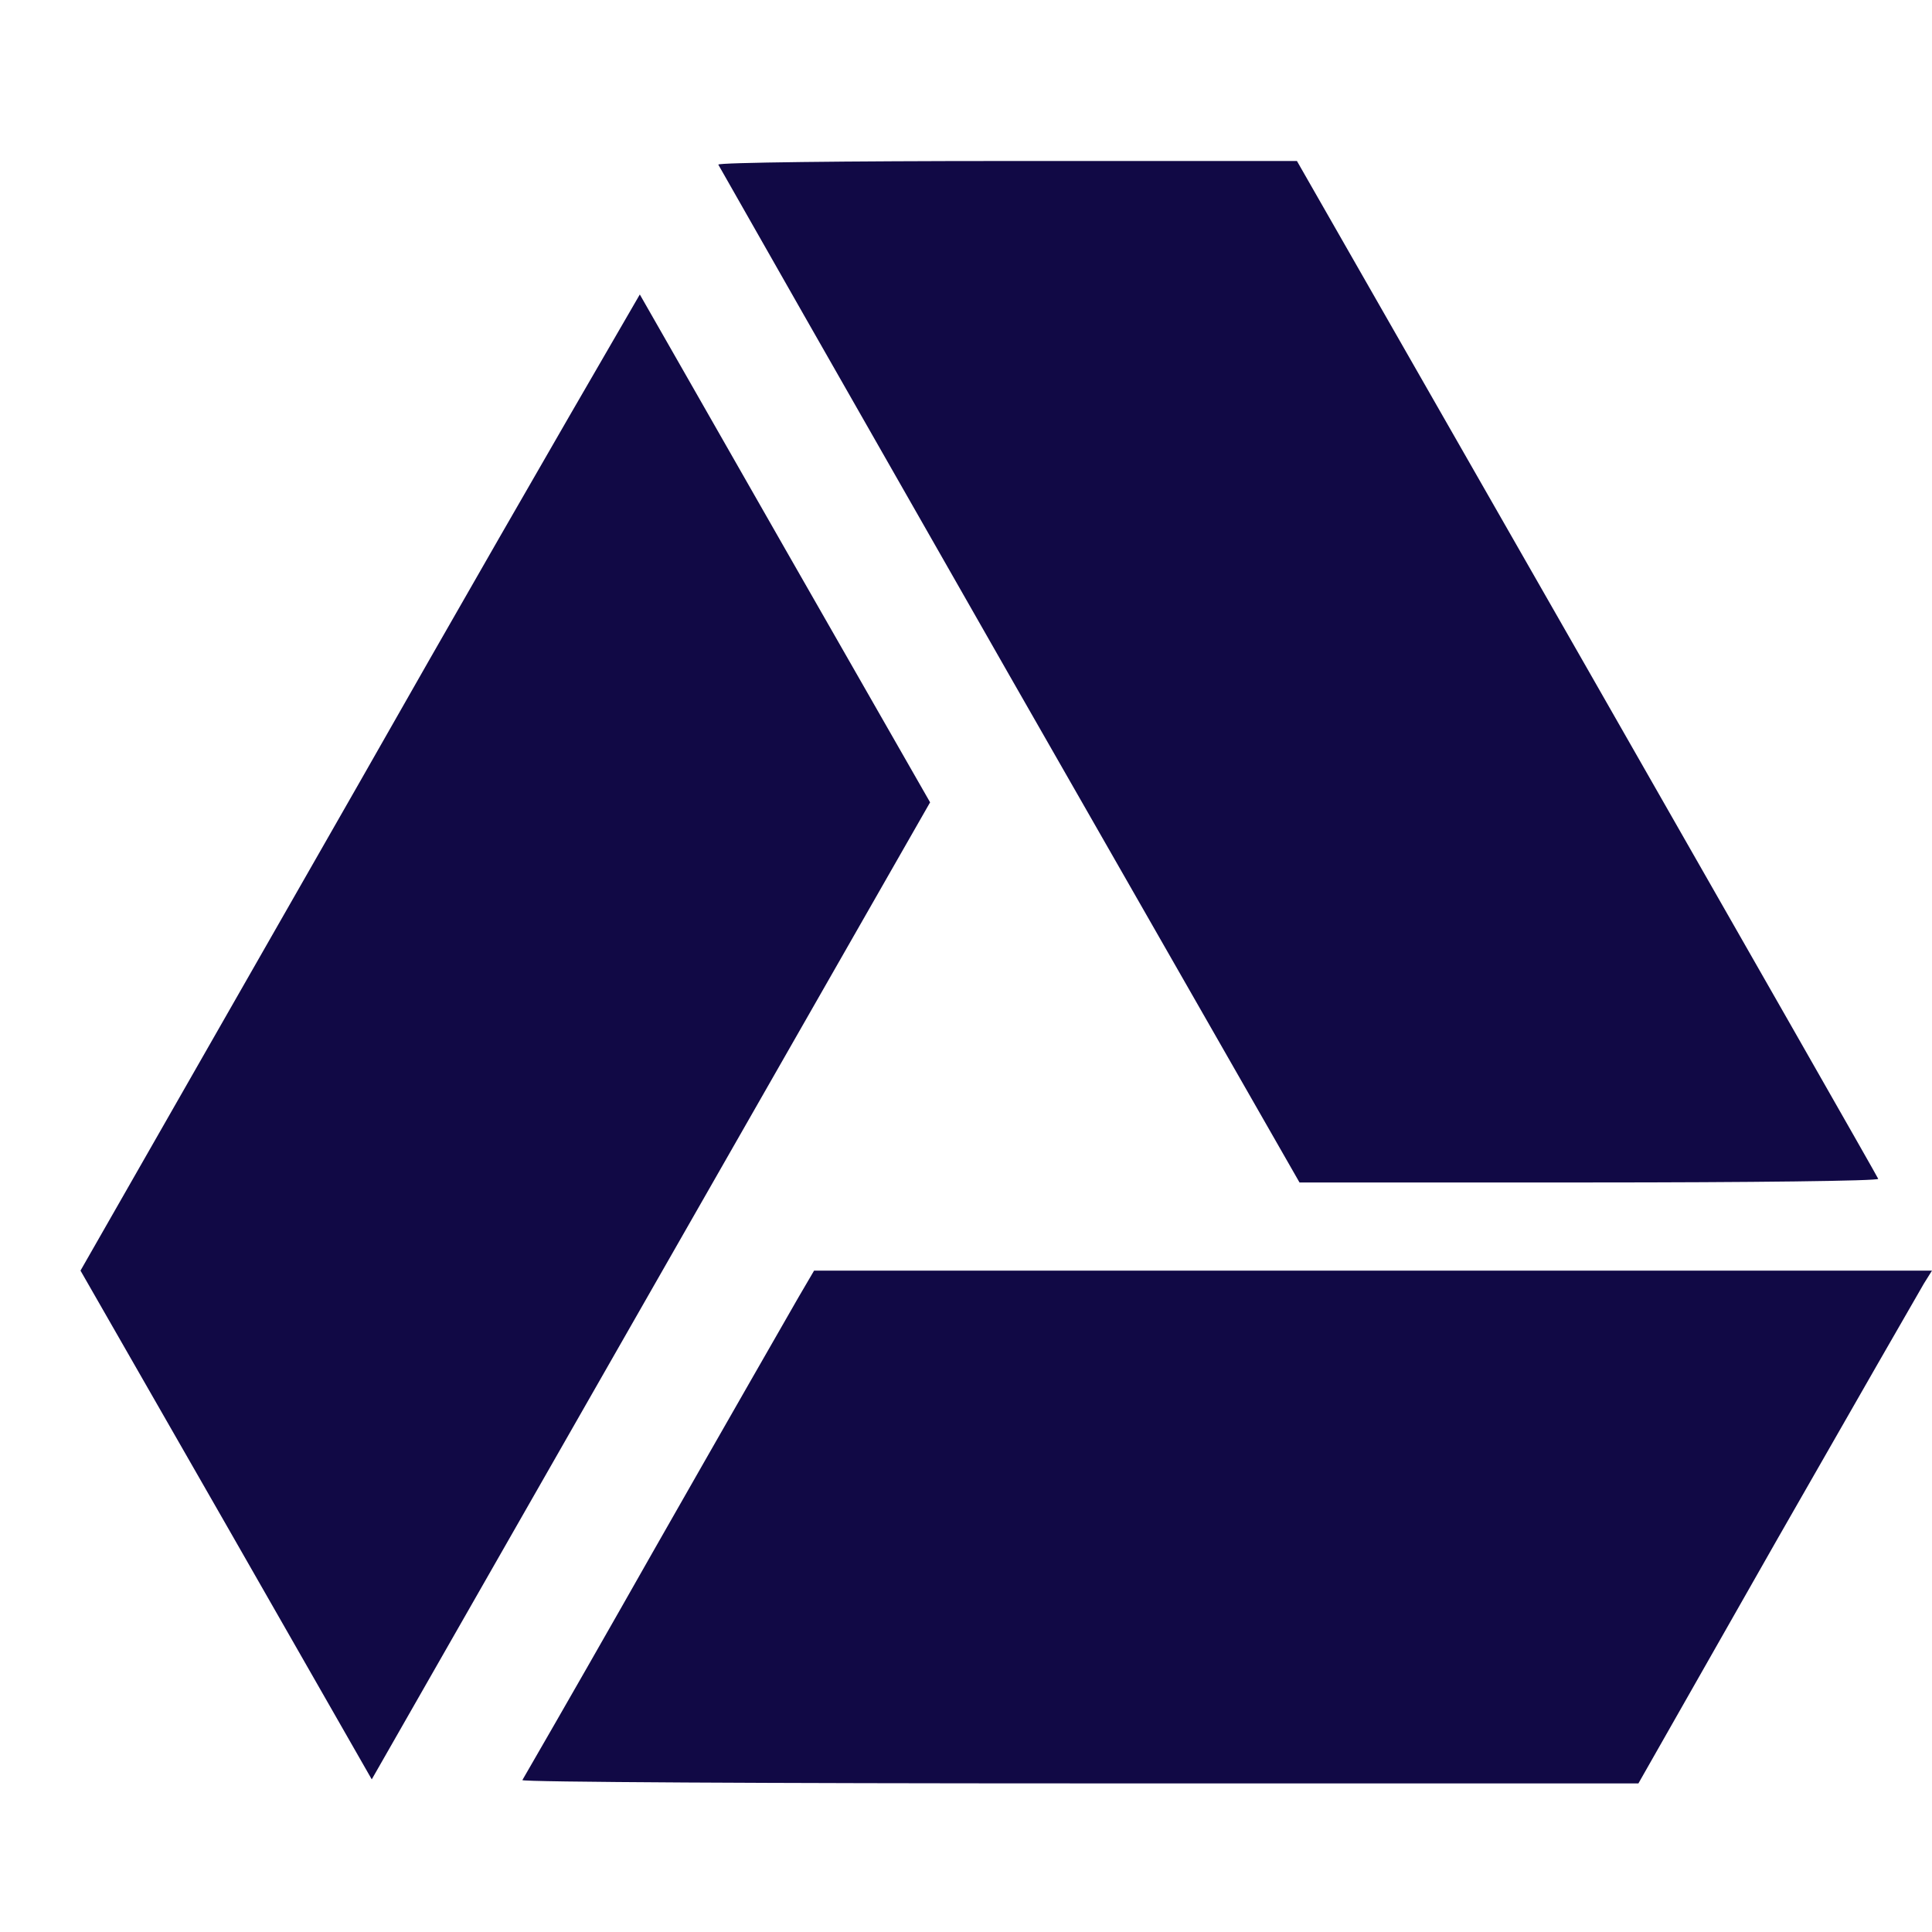 <svg width="24" height="24" viewBox="0 0 24 24" fill="none" xmlns="http://www.w3.org/2000/svg">
<path d="M12.51 2C10.514 2 8.912 2.019 8.923 2.045C8.932 2.064 10.559 4.921 12.539 8.389L16.143 14.689H19.746C21.74 14.689 23.343 14.67 23.332 14.644C23.327 14.625 21.695 11.768 19.714 8.3L16.111 2H12.51ZM7.948 3.658C6.779 5.671 5.619 7.69 4.469 9.714L1 15.784L2.811 18.944L4.618 22.104L8.087 16.033L11.554 9.967L9.752 6.817C8.762 5.085 7.953 3.664 7.948 3.658ZM10.113 15.784L9.918 16.117C9.809 16.307 8.998 17.72 8.117 19.267C7.578 20.218 7.036 21.167 6.489 22.113C6.48 22.138 9.594 22.154 13.41 22.154H20.353L22.074 19.128C23.024 17.466 23.847 16.033 23.9 15.944L24 15.784H17.053H10.113Z" fill="#110945"/>
</svg>
